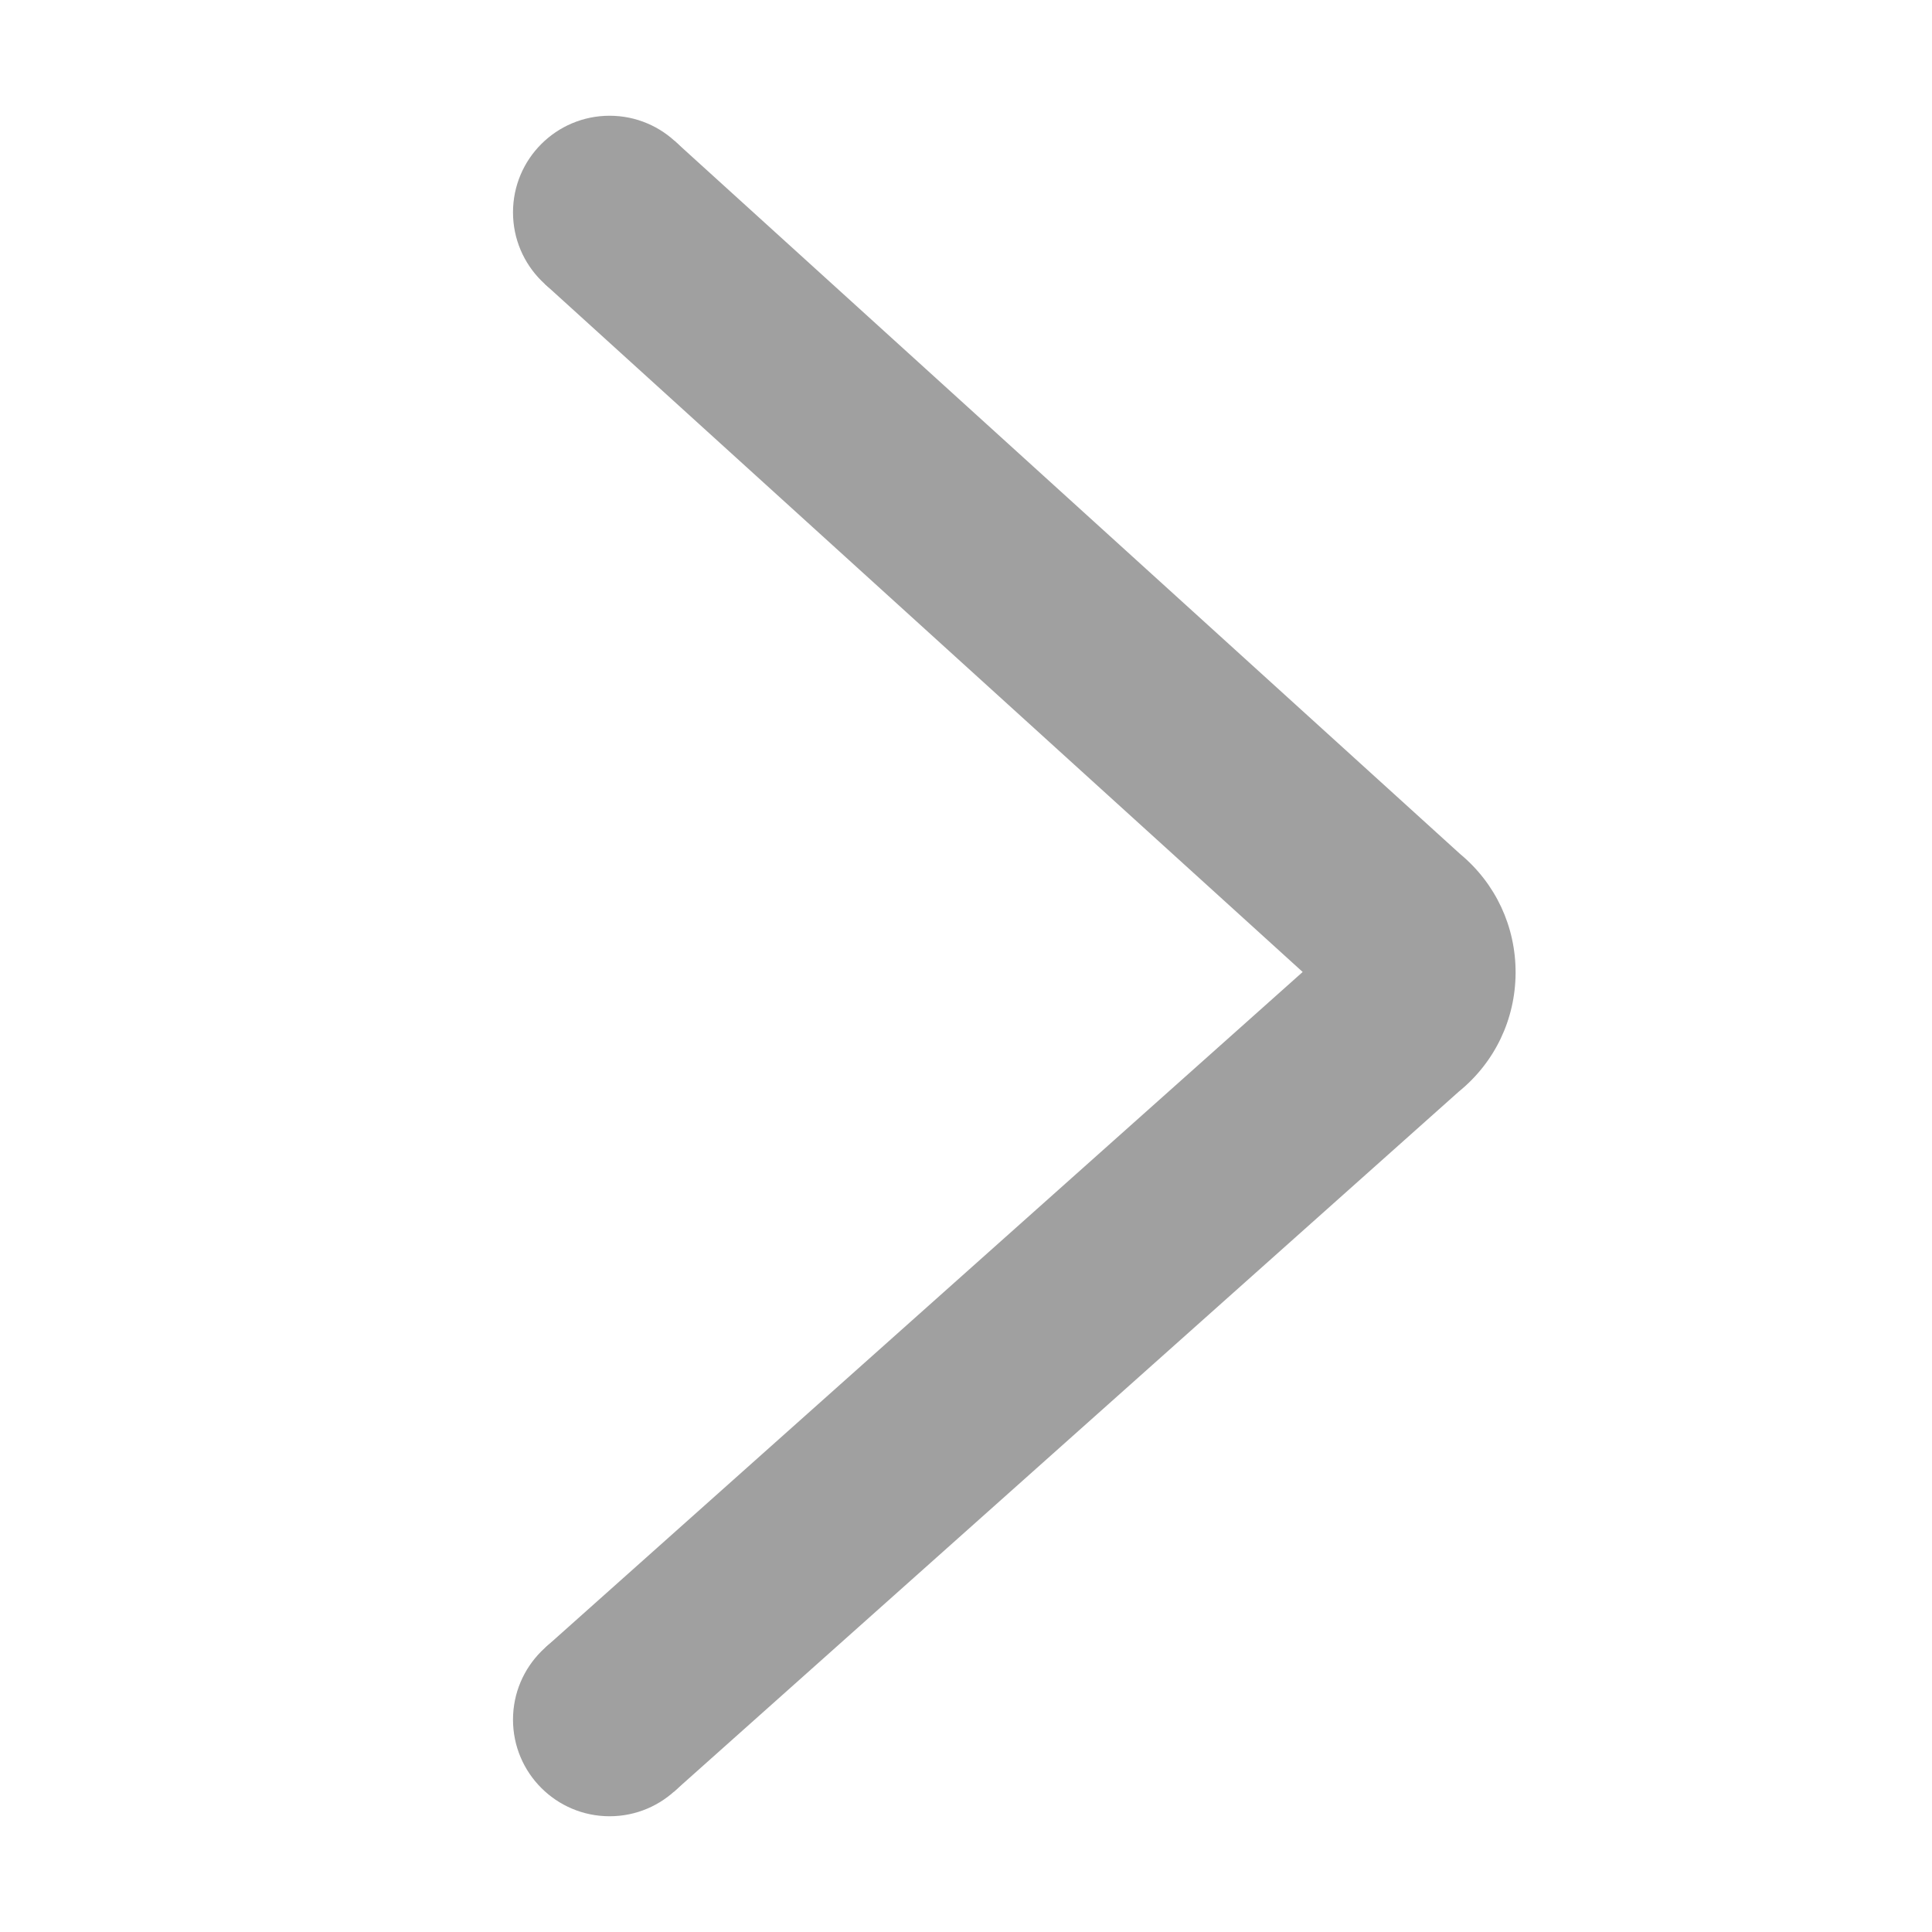 <?xml version="1.0" encoding="utf-8"?>
<!-- Generator: Adobe Illustrator 25.4.1, SVG Export Plug-In . SVG Version: 6.00 Build 0)  -->
<svg version="1.1" id="Layer_1" xmlns="http://www.w3.org/2000/svg" xmlns:xlink="http://www.w3.org/1999/xlink" x="0px" y="0px"
	 viewBox="0 0 1000 1000" style="enable-background:new 0 0 1000 1000;" xml:space="preserve">
<style type="text/css">
	.st0{fill:#A0A0A0;}
</style>
<g>
	<circle class="st0" cx="315.53" cy="109.91" r="50"/>
	<circle class="st0" cx="315.53" cy="890.09" r="50"/>
</g>
<g>
	<path class="st0" d="M348.82,927.4l-66.57-74.63l392.01-349.68L281.93,146.94l67.21-74.04l406.59,369.1
		c18.41,15.27,28.85,37.61,28.74,61.63c-0.12,24.01-10.77,46.23-29.32,61.32L348.82,927.4z"/>
</g>
</svg>
